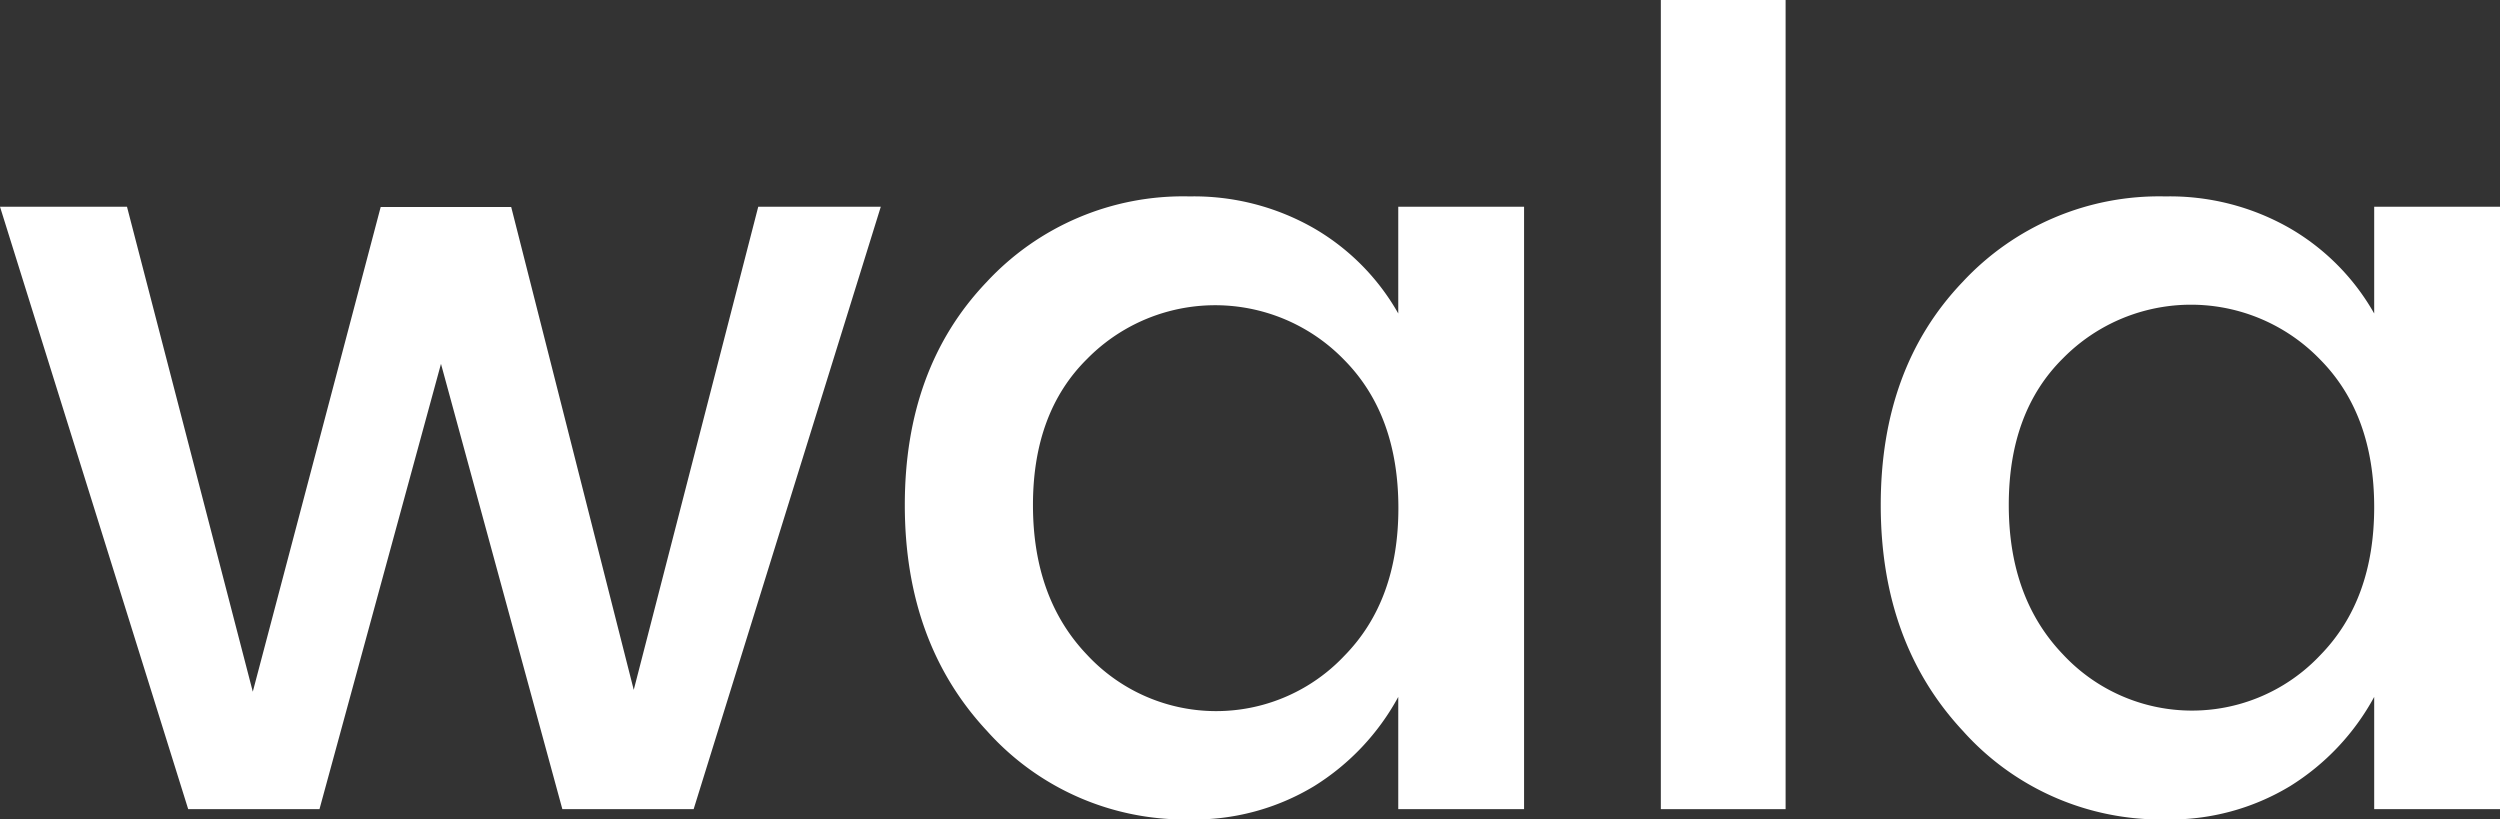 <svg xmlns="http://www.w3.org/2000/svg" viewBox="0 0 191.56 62.79"><rect x="0" y="0" width="191.56" height="62.79" fill="#333333" stroke="none"/><defs><style>.cls-1{fill:#fff;}</style></defs><title>wala-logotype</title><g id="Layer_2" data-name="Layer 2"><g id="Layer_1-2" data-name="Layer 1"><path class="cls-1" d="M58.1,15.84h9.39L53.15,62H43.09l-9.3-34.12L24.48,62H14.42L0,15.84H9.73L19.37,53l9.8-37.14h10l9.39,37Z"/><path class="cls-1" d="M75.62,56q-6.28-6.74-6.29-17.27t6.25-17.1a20.53,20.53,0,0,1,15.55-6.58,18.49,18.49,0,0,1,9.6,2.47,17.52,17.52,0,0,1,6.41,6.5V15.84h9.64V62h-9.64V53.4a18.34,18.34,0,0,1-6.45,6.84,17.77,17.77,0,0,1-9.56,2.55A20.35,20.35,0,0,1,75.62,56ZM103,50.26q4.16-4.23,4.15-11.36T103,27.58a13.76,13.76,0,0,0-19.7-.08q-4.16,4.11-4.15,11.23t4.15,11.45a13.5,13.5,0,0,0,19.7.08Z"/><path class="cls-1" d="M127.26,62V0h9.56V62Z"/><path class="cls-1" d="M150.4,56q-6.28-6.74-6.29-17.27t6.25-17.1a20.55,20.55,0,0,1,15.55-6.58,18.49,18.49,0,0,1,9.6,2.47,17.52,17.52,0,0,1,6.41,6.5V15.84h9.64V62h-9.64V53.4a18.34,18.34,0,0,1-6.45,6.84,17.77,17.77,0,0,1-9.56,2.55A20.35,20.35,0,0,1,150.4,56Zm27.37-5.78q4.15-4.23,4.15-11.36t-4.15-11.32a13.76,13.76,0,0,0-19.7-.08q-4.15,4.11-4.15,11.23t4.15,11.45a13.5,13.5,0,0,0,19.7.08Z"/></g></g></svg>